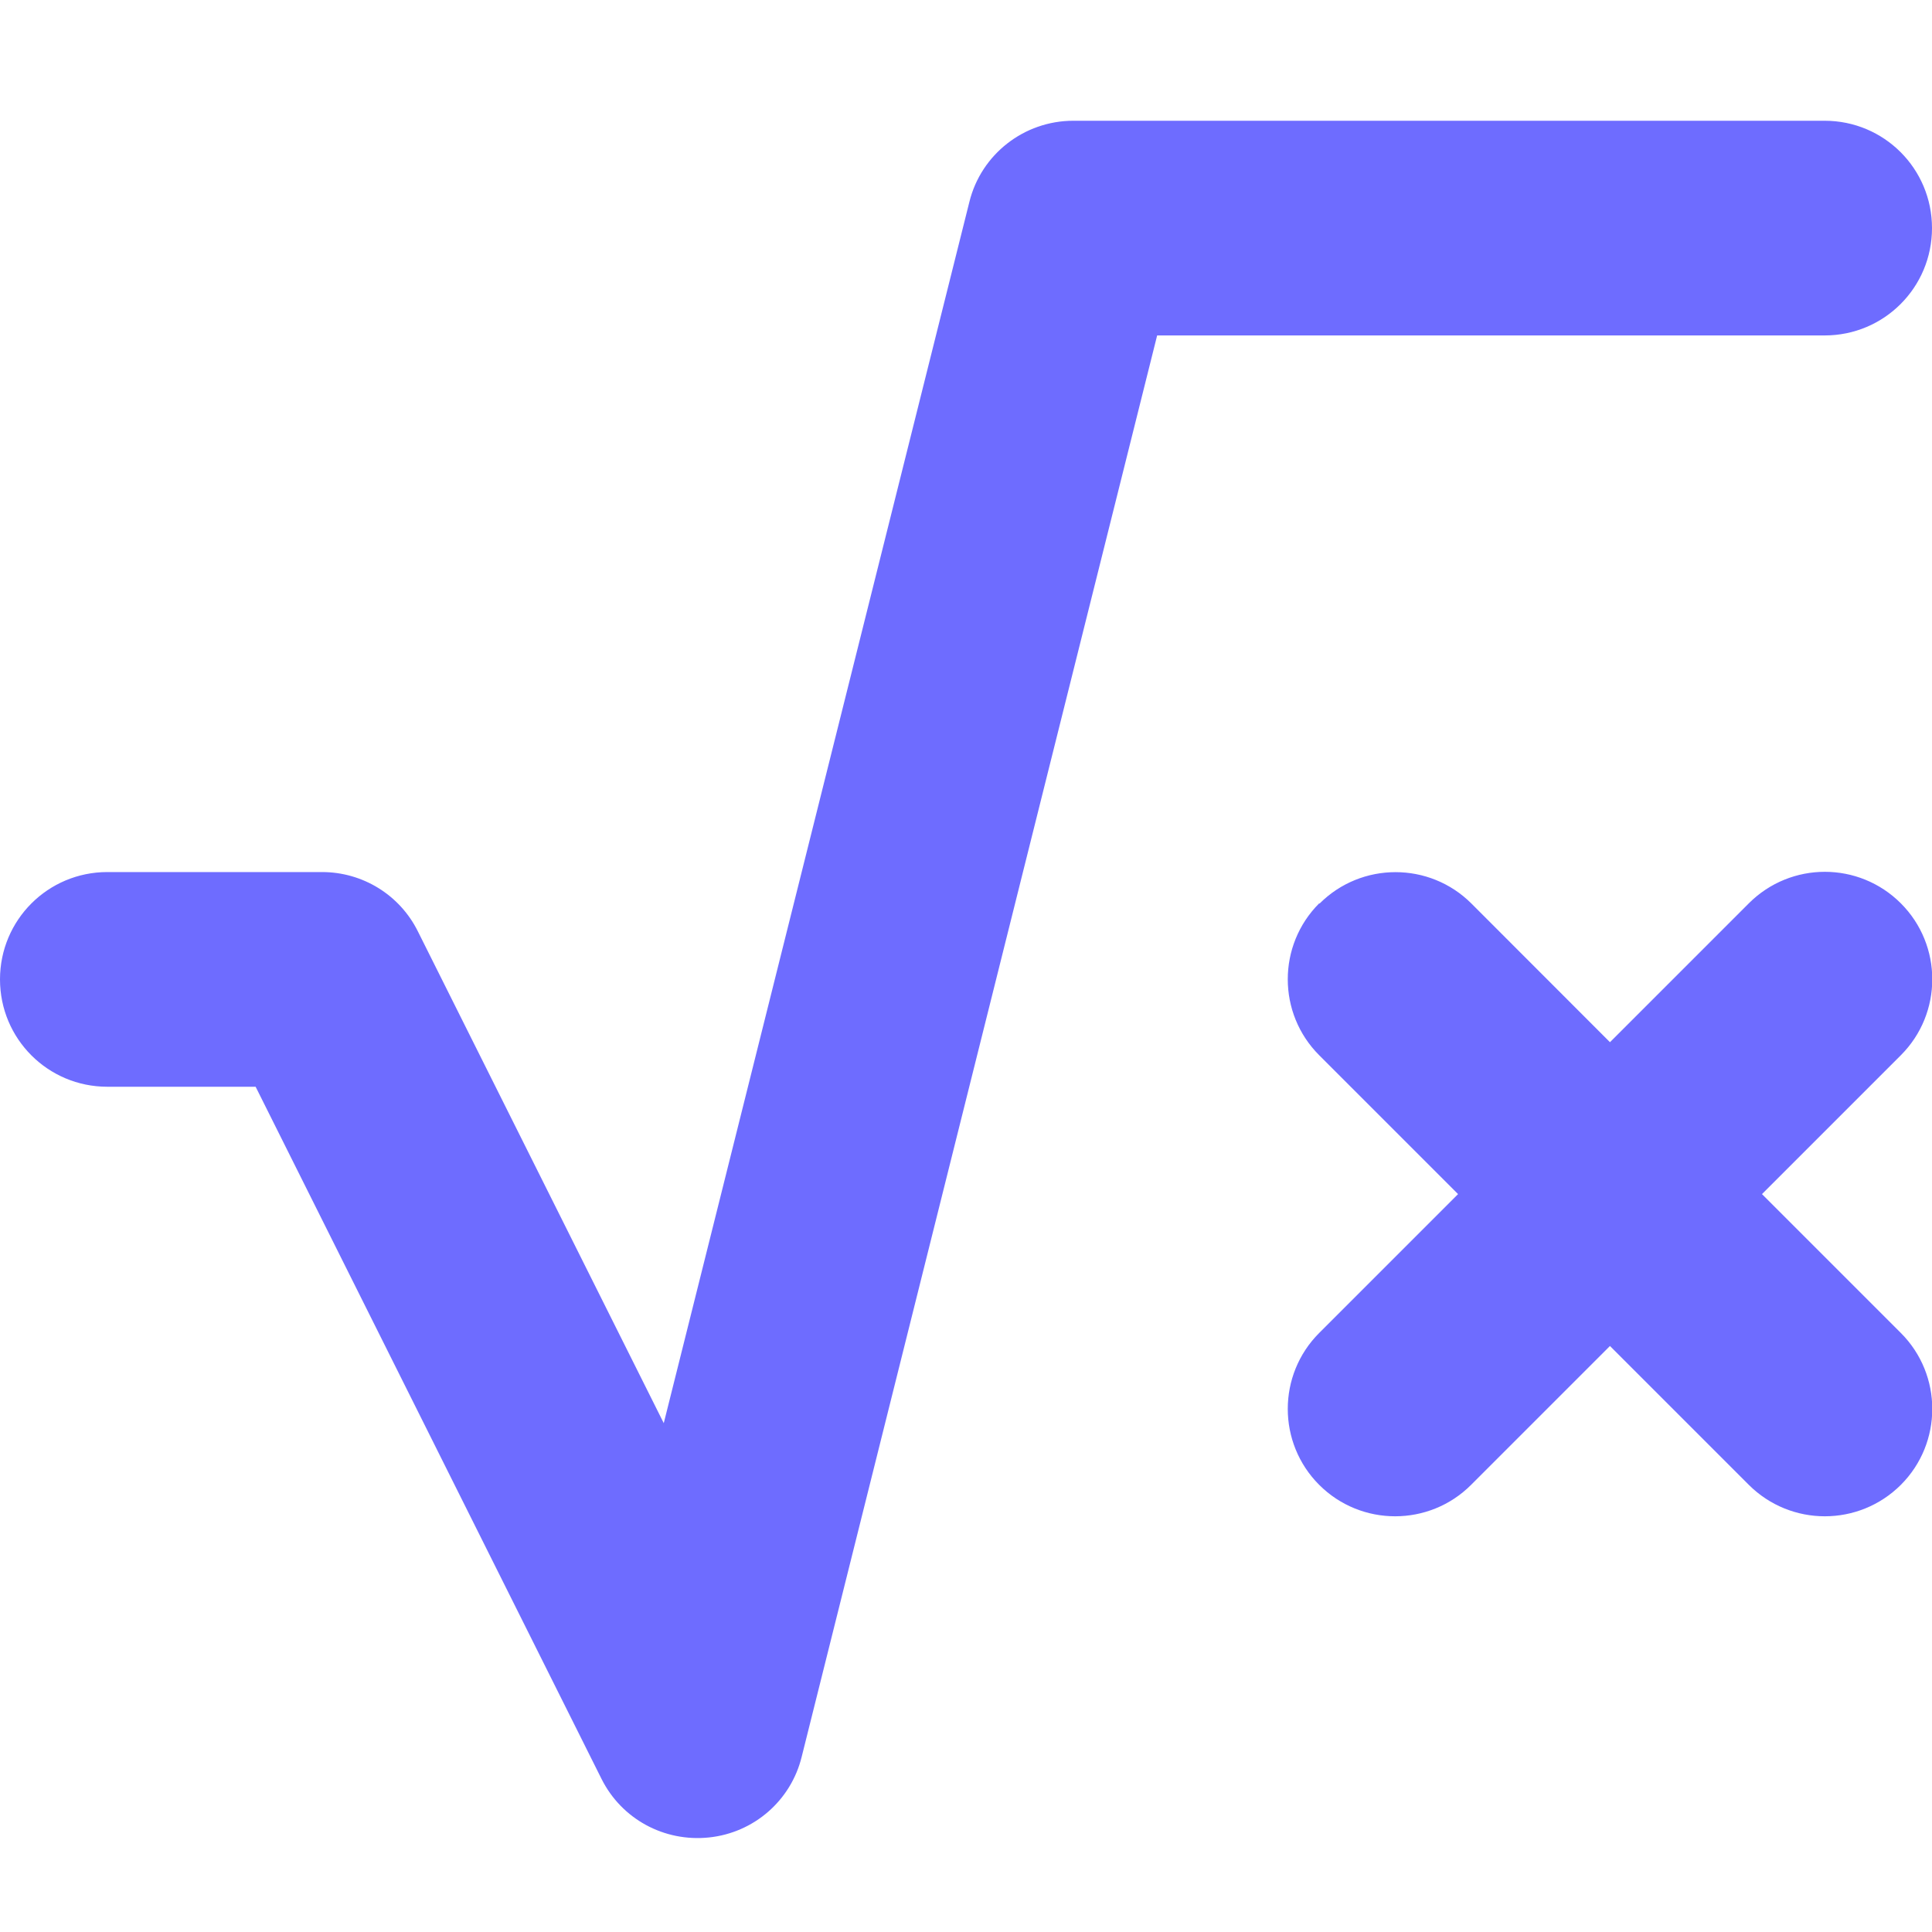 <svg width="16" height="16" viewBox="0 0 16 16" fill="none" xmlns="http://www.w3.org/2000/svg">
<g clip-path="url(#clip0_111_173)">
<path d="M8.028 1.672C8.125 1.278 8.481 1 8.889 1H15.111C15.603 1 16 1.397 16 1.889C16 2.381 15.603 2.778 15.111 2.778H9.583L6.639 14.55C6.55 14.911 6.244 15.178 5.872 15.217C5.5 15.256 5.147 15.064 4.981 14.731L2.117 9H0.889C0.397 9 0 8.603 0 8.111C0 7.619 0.397 7.222 0.889 7.222H2.667C3.003 7.222 3.311 7.411 3.461 7.714L5.497 11.786L8.028 1.672ZM10.928 7.483C11.275 7.136 11.839 7.136 12.186 7.483L13.333 8.631L14.483 7.481C14.831 7.133 15.394 7.133 15.742 7.481C16.089 7.828 16.089 8.392 15.742 8.739L14.592 9.889L15.742 11.039C16.089 11.386 16.089 11.95 15.742 12.297C15.394 12.644 14.831 12.644 14.483 12.297L13.333 11.147L12.183 12.297C11.836 12.644 11.272 12.644 10.925 12.297C10.578 11.95 10.578 11.386 10.925 11.039L12.075 9.889L10.925 8.739C10.578 8.392 10.578 7.828 10.925 7.481L10.928 7.483Z" fill="#6E6CFF"/>
</g>
<defs>
<clipPath id="clip0_111_173">
<rect width="16" height="16" fill="white"/>
</clipPath>
</defs>
</svg>
